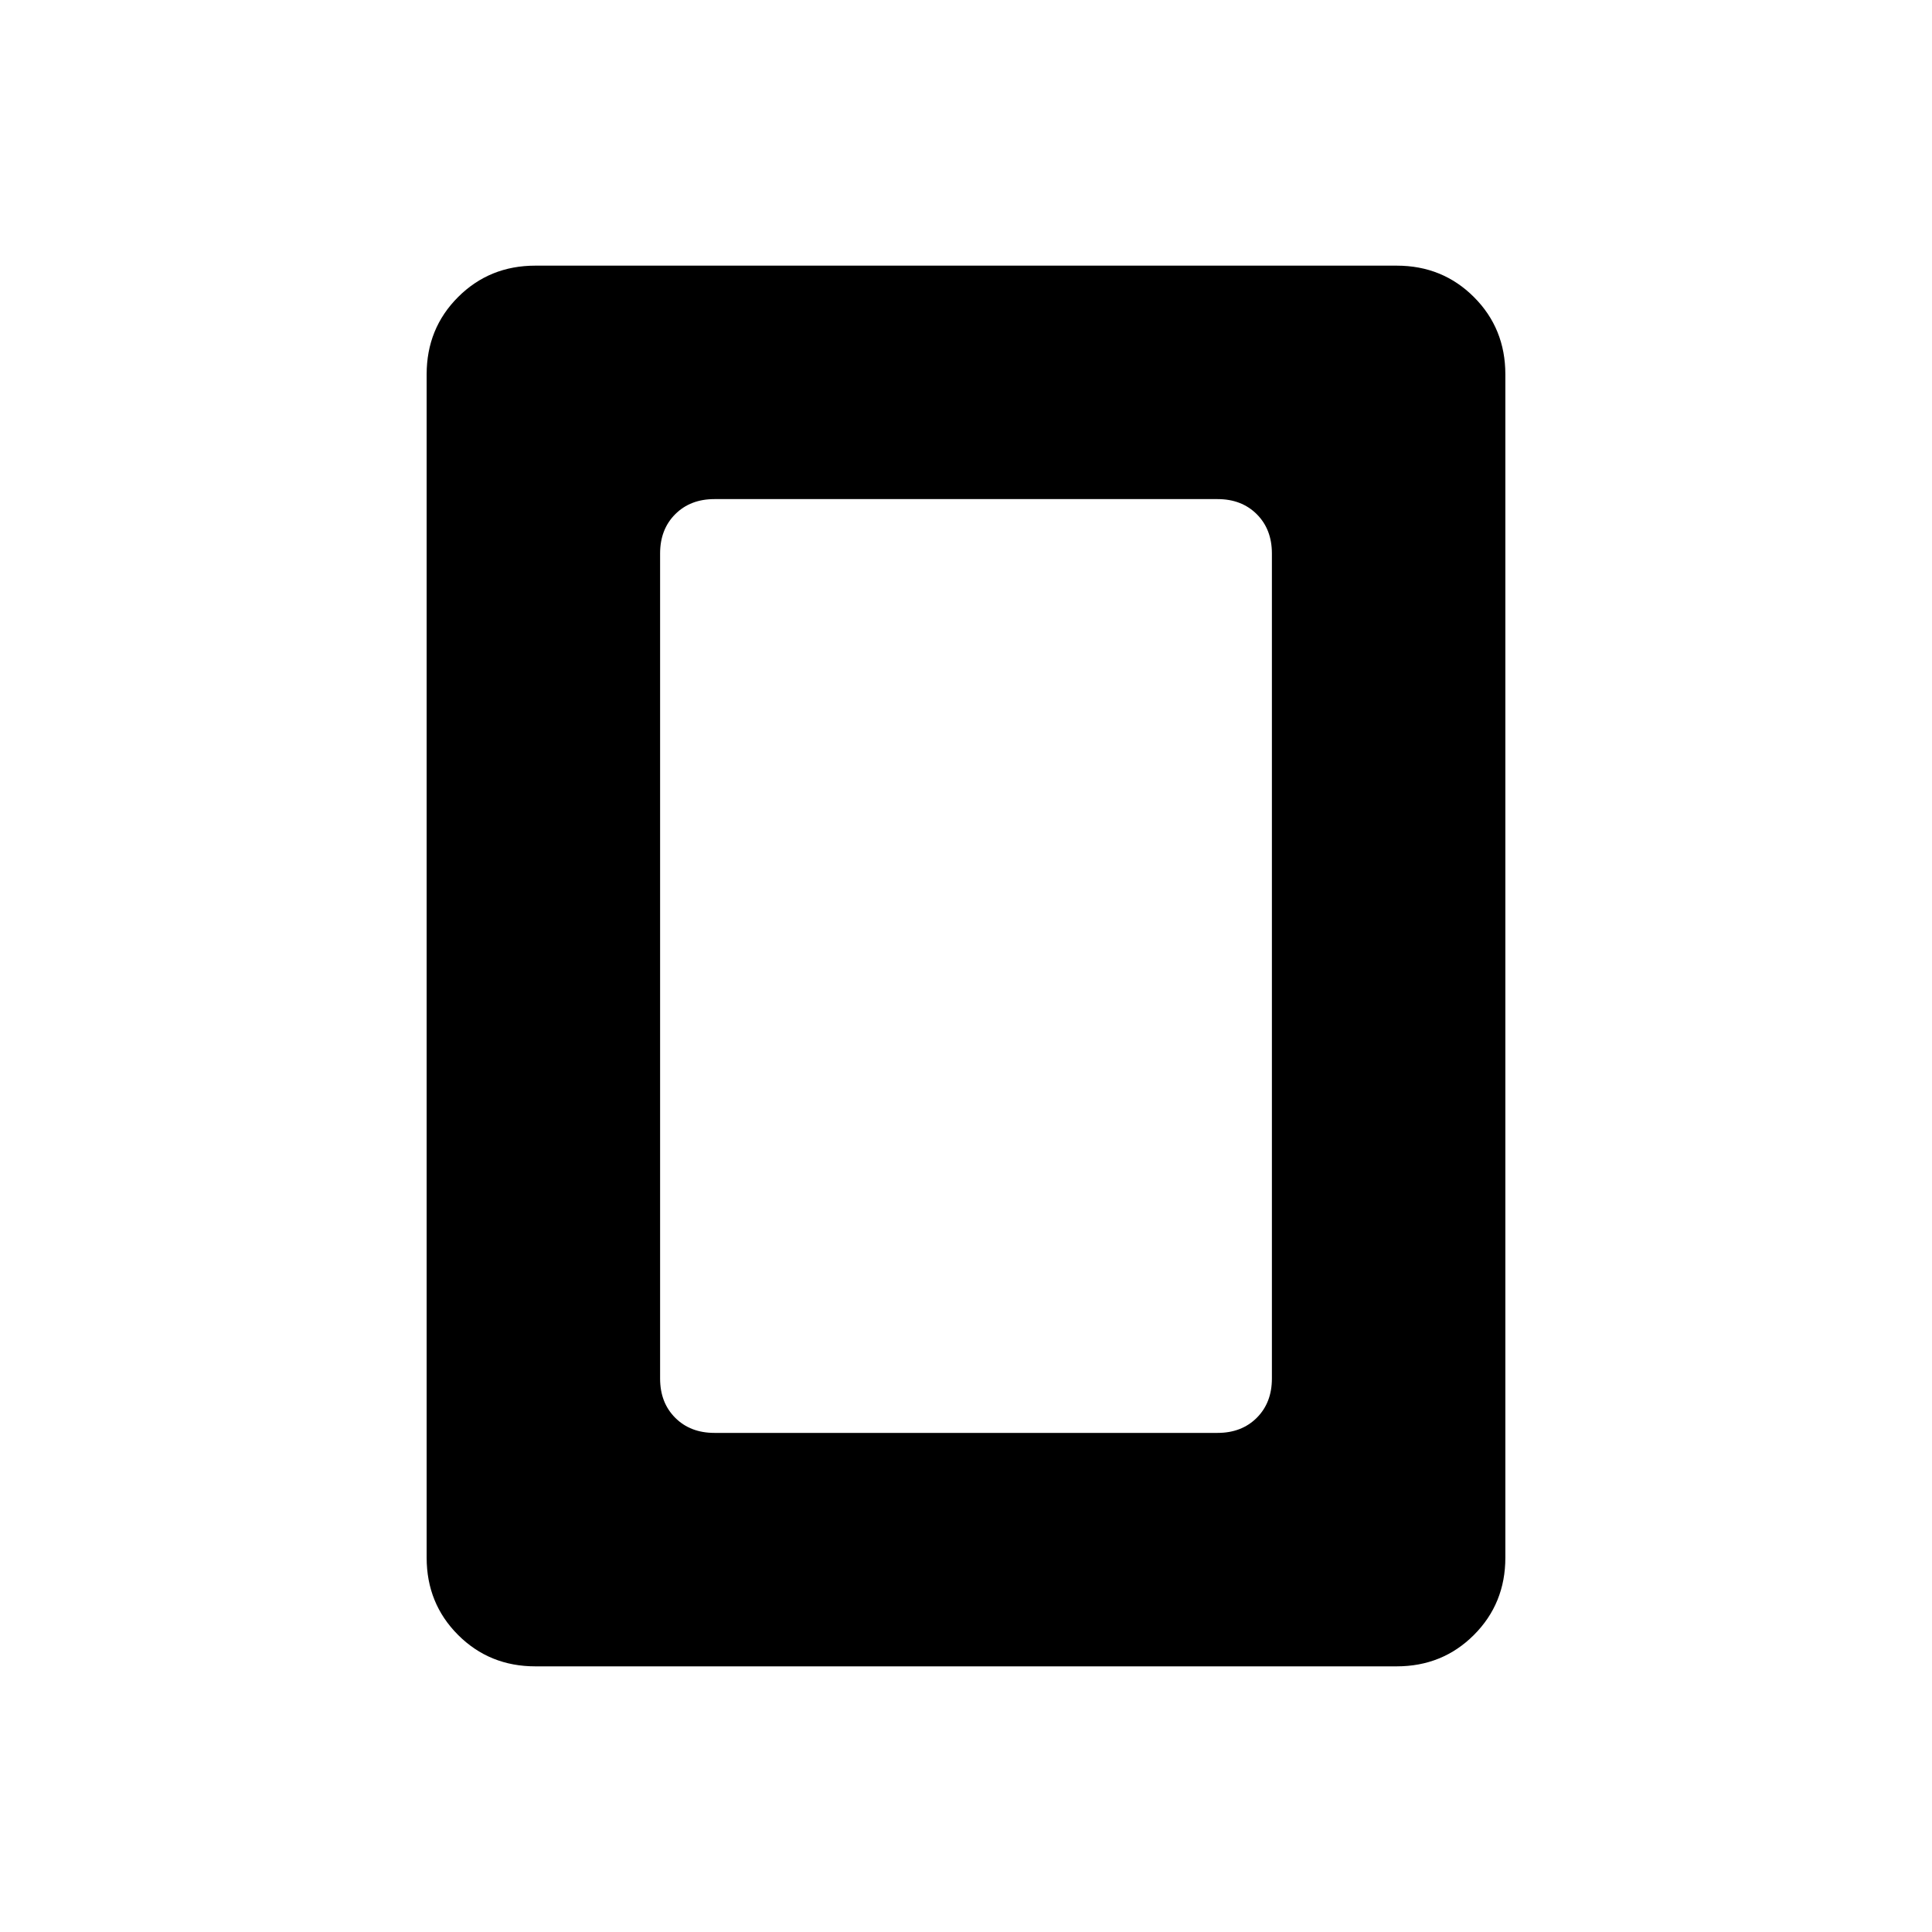<svg xmlns="http://www.w3.org/2000/svg" width="48" height="48" viewBox="0 -960 960 960"><path d="M355-248h250q11.97 0 19.49-7.51Q632-263.02 632-275v-410q0-11.97-7.51-19.49Q616.97-712 605-712H355q-11.98 0-19.49 7.51Q328-696.97 328-685v410q0 11.98 7.51 19.49Q343.02-248 355-248Zm393 62q0 22.77-15.61 38.39Q716.78-132 694-132H266q-22.77 0-38.39-15.61Q212-163.23 212-186v-588q0-22.78 15.61-38.39Q243.23-828 266-828h428q22.78 0 38.39 15.61T748-774v588Z"/></svg>